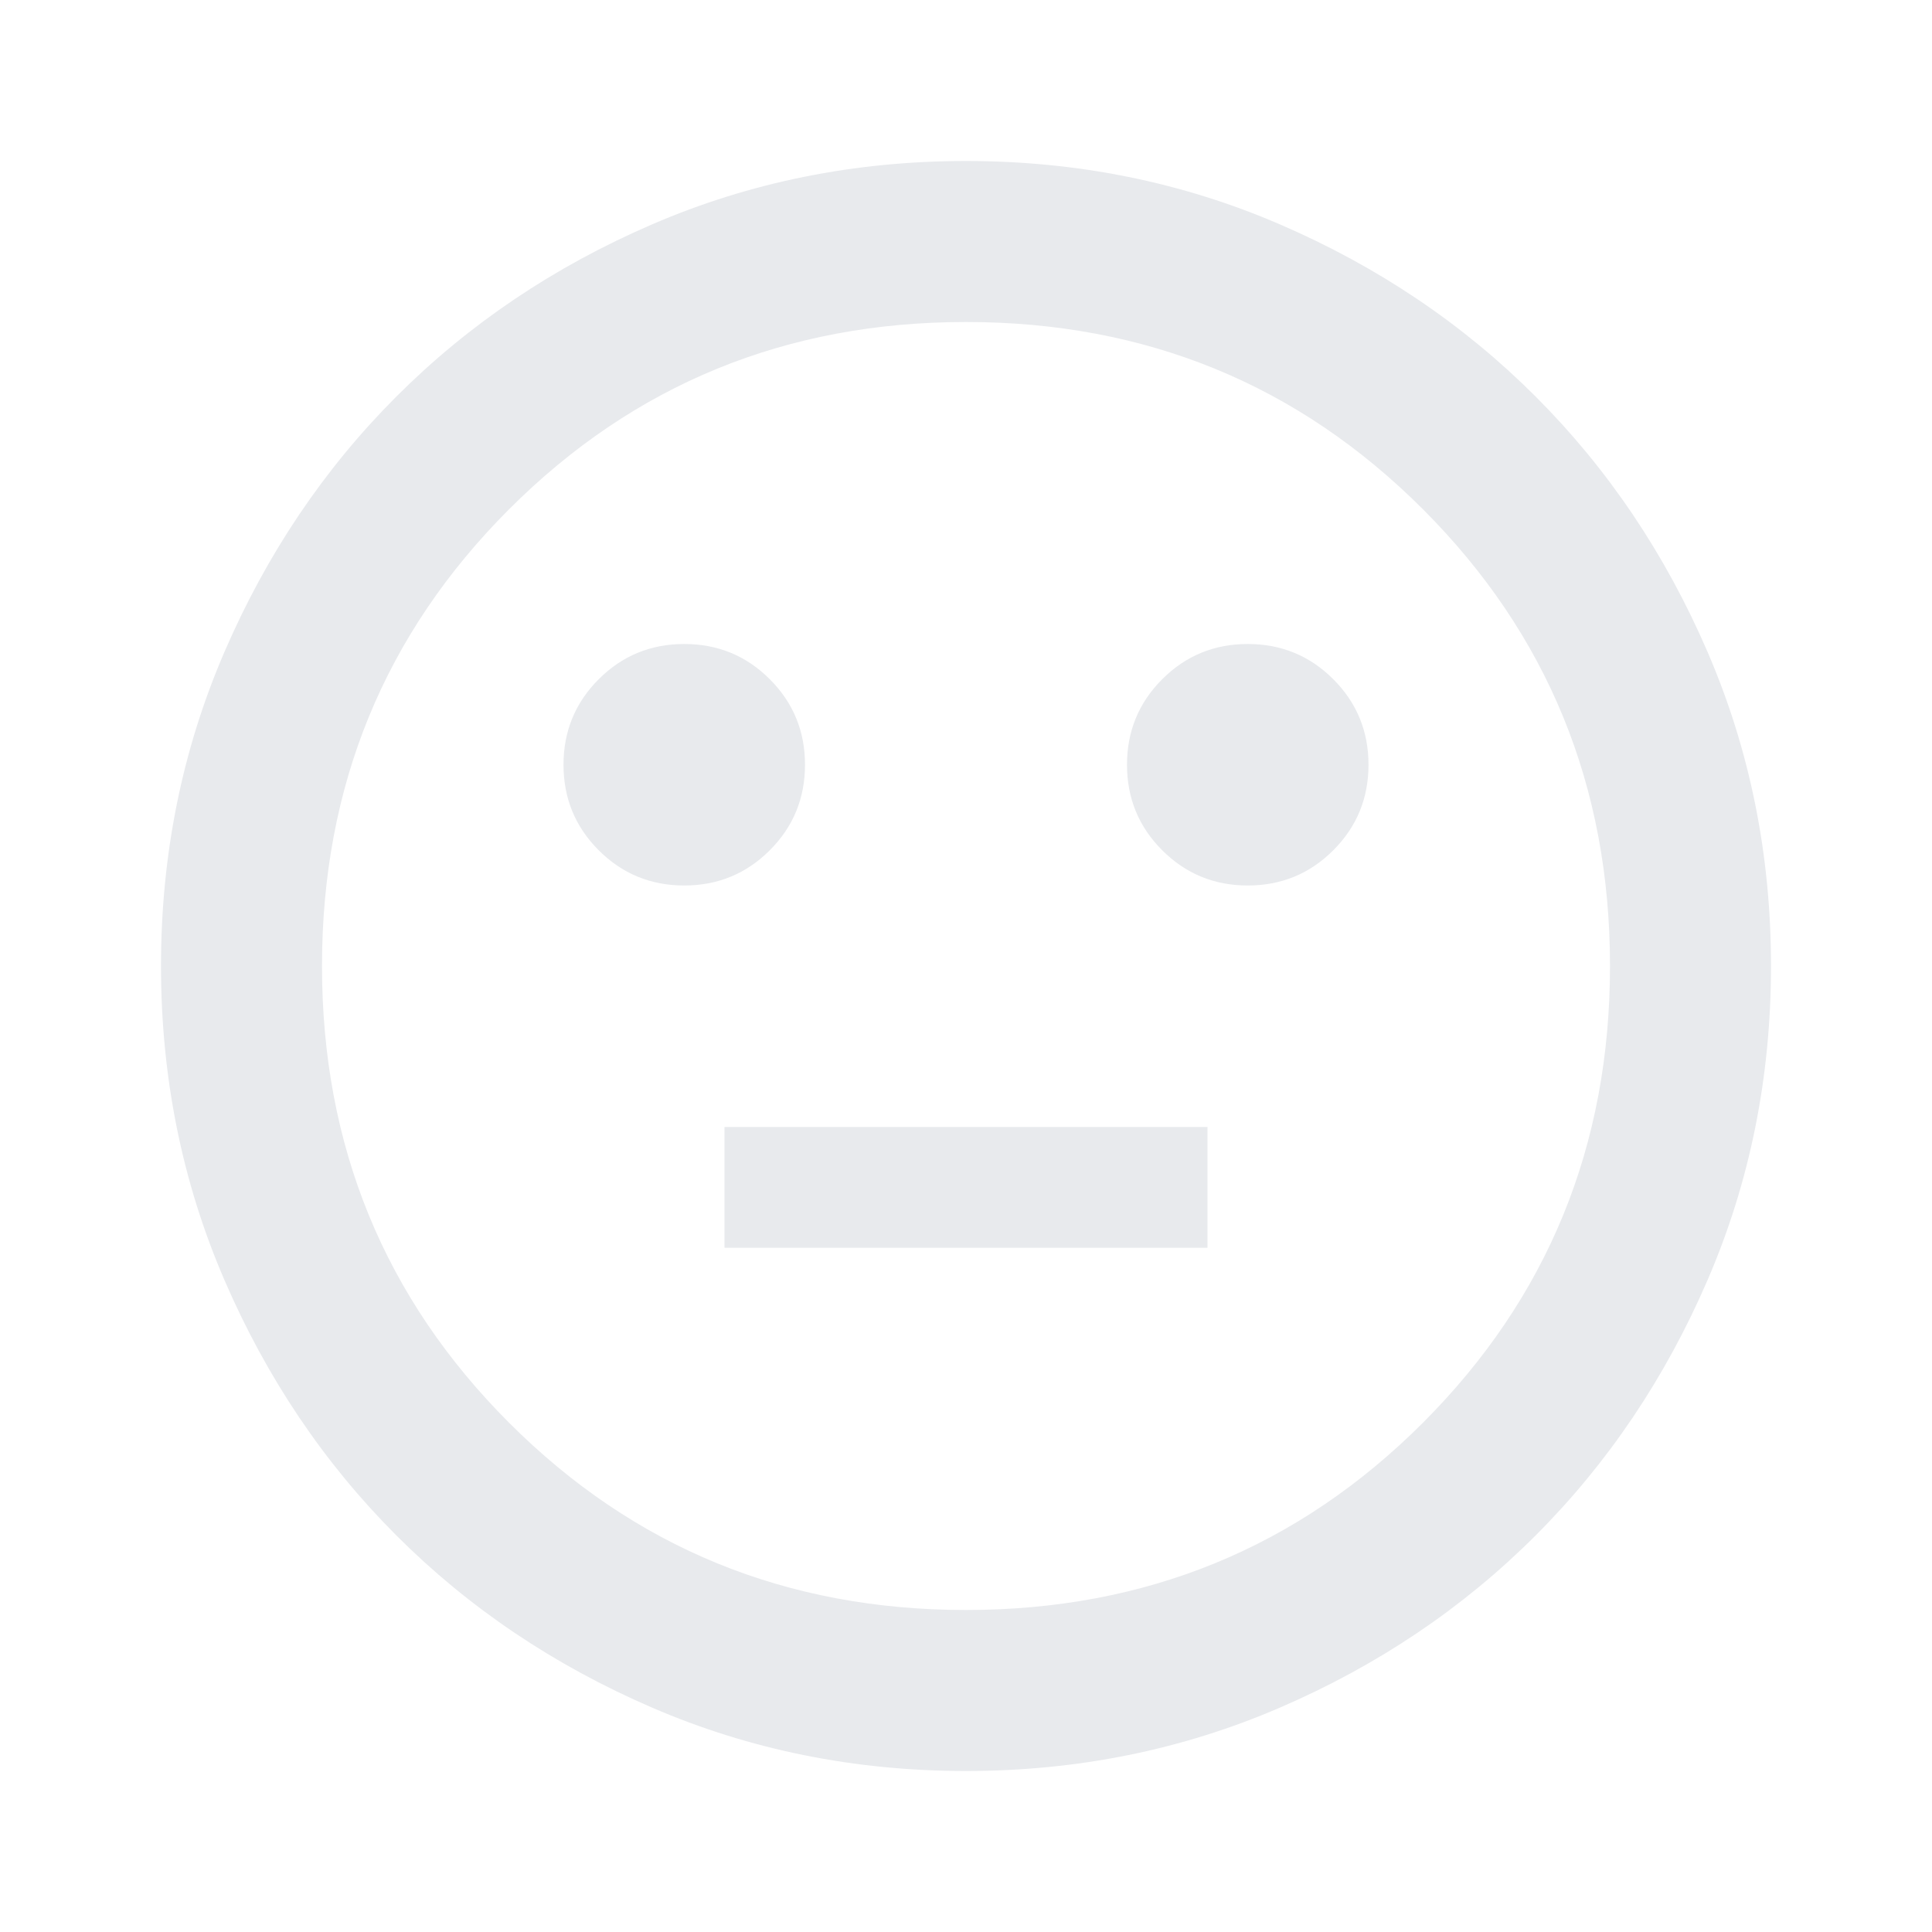 <svg xmlns="http://www.w3.org/2000/svg" height="24px" viewBox="0 -960 960 960" width="24px" fill="#e8eaed"><path d="M620-520q25 0 42.5-17.5T680-580q0-25-17.5-42.5T620-640q-25 0-42.5 17.5T560-580q0 25 17.5 42.5T620-520Zm-280 0q25 0 42.5-17.5T400-580q0-25-17.5-42.5T340-640q-25 0-42.5 17.5T280-580q0 25 17.5 42.5T340-520Zm20 180h240v-60H360v60ZM480-80q-83 0-156-31.5T197-197q-54-54-85.5-127T80-480q0-83 31.5-156T197-763q54-54 127-85.5T480-880q83 0 156 31.5T763-763q54 54 85.5 127T880-480q0 83-31.5 156T763-197q-54 54-127 85.5T480-80Zm0-400Zm0 320q134 0 227-93t93-227q0-134-93-227t-227-93q-134 0-227 93t-93 227q0 134 93 227t227 93Z"/></svg>
